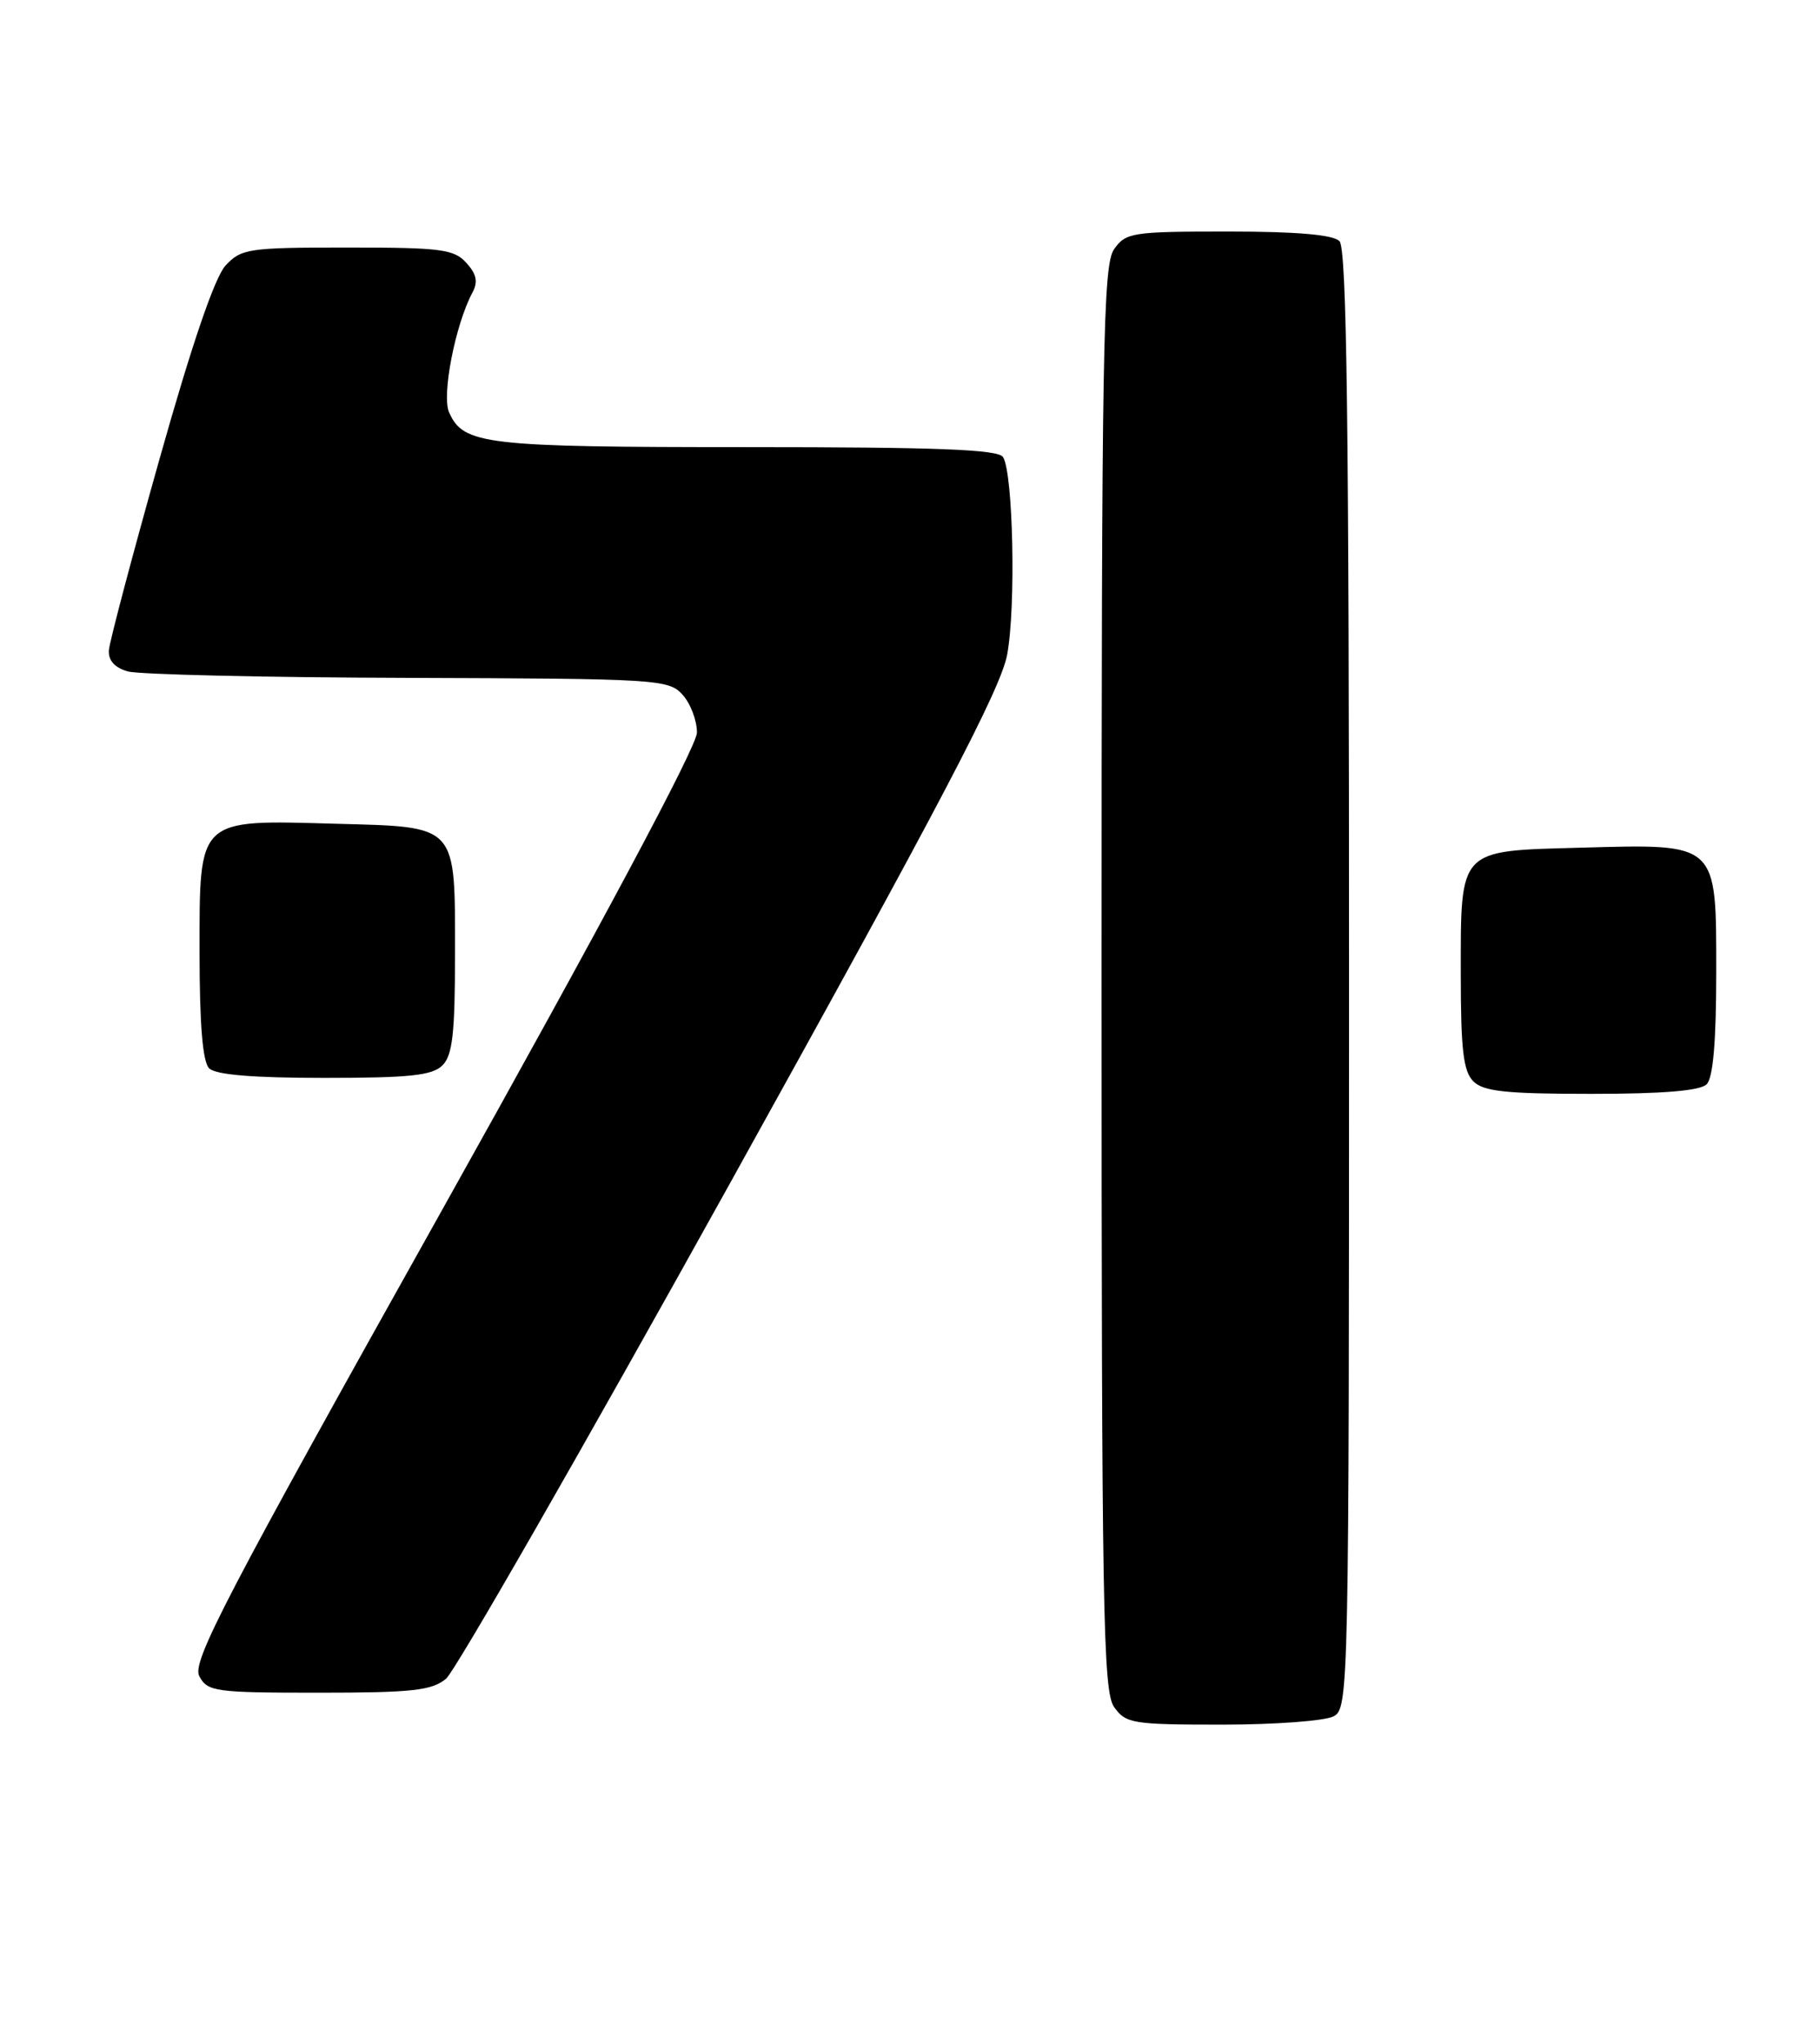<?xml version="1.0" encoding="UTF-8" standalone="no"?>
<!DOCTYPE svg PUBLIC "-//W3C//DTD SVG 1.1//EN" "http://www.w3.org/Graphics/SVG/1.1/DTD/svg11.dtd" >
<svg xmlns="http://www.w3.org/2000/svg" xmlns:xlink="http://www.w3.org/1999/xlink" version="1.1" viewBox="0 0 228 256">
 <g >
 <path fill="currentColor"
d=" M 167.07 214.96 C 168.96 213.95 169.00 211.87 169.00 122.66 C 169.00 53.01 168.72 31.12 167.80 30.20 C 166.99 29.39 162.43 29.00 153.86 29.00 C 141.82 29.00 141.03 29.12 139.56 31.22 C 138.18 33.19 138.00 43.52 138.00 122.50 C 138.00 201.48 138.18 211.81 139.56 213.78 C 141.02 215.86 141.85 216.00 153.12 216.00 C 159.73 216.00 166.00 215.53 167.07 214.96 Z  M 55.88 210.25 C 57.03 209.29 73.09 181.28 91.56 148.00 C 117.87 100.58 125.36 86.31 126.17 82.00 C 127.28 76.10 126.93 59.31 125.66 57.25 C 125.06 56.29 117.52 56.00 93.49 56.00 C 60.70 56.00 58.06 55.69 56.26 51.65 C 55.31 49.52 57.03 40.69 59.17 36.67 C 59.91 35.31 59.71 34.34 58.42 32.92 C 56.88 31.21 55.23 31.00 43.52 31.00 C 31.15 31.00 30.22 31.14 28.26 33.25 C 26.90 34.72 24.03 43.12 19.98 57.50 C 16.57 69.60 13.72 80.37 13.64 81.44 C 13.55 82.71 14.36 83.62 16.00 84.09 C 17.38 84.48 33.17 84.85 51.10 84.90 C 82.42 85.00 83.76 85.08 85.51 87.01 C 86.51 88.12 87.32 90.26 87.31 91.76 C 87.30 93.47 75.34 115.86 55.58 151.19 C 28.05 200.39 24.01 208.15 24.97 209.94 C 26.00 211.87 26.95 212.00 39.92 212.00 C 51.65 212.00 54.10 211.73 55.88 210.25 Z  M 213.80 135.80 C 214.61 134.99 215.00 130.43 215.00 121.82 C 215.00 105.41 215.30 105.69 197.96 106.17 C 182.61 106.59 183.00 106.17 183.00 122.12 C 183.00 131.46 183.32 134.18 184.57 135.43 C 185.84 136.70 188.68 137.00 199.37 137.00 C 208.33 137.00 212.99 136.61 213.80 135.80 Z  M 55.43 133.43 C 56.69 132.17 57.00 129.41 57.00 119.62 C 57.00 103.10 57.45 103.59 42.04 103.17 C 24.63 102.68 25.00 102.33 25.00 119.32 C 25.00 128.32 25.39 132.99 26.20 133.80 C 27.01 134.61 31.67 135.00 40.63 135.00 C 51.32 135.00 54.16 134.70 55.43 133.43 Z "/>
</g>
</svg>